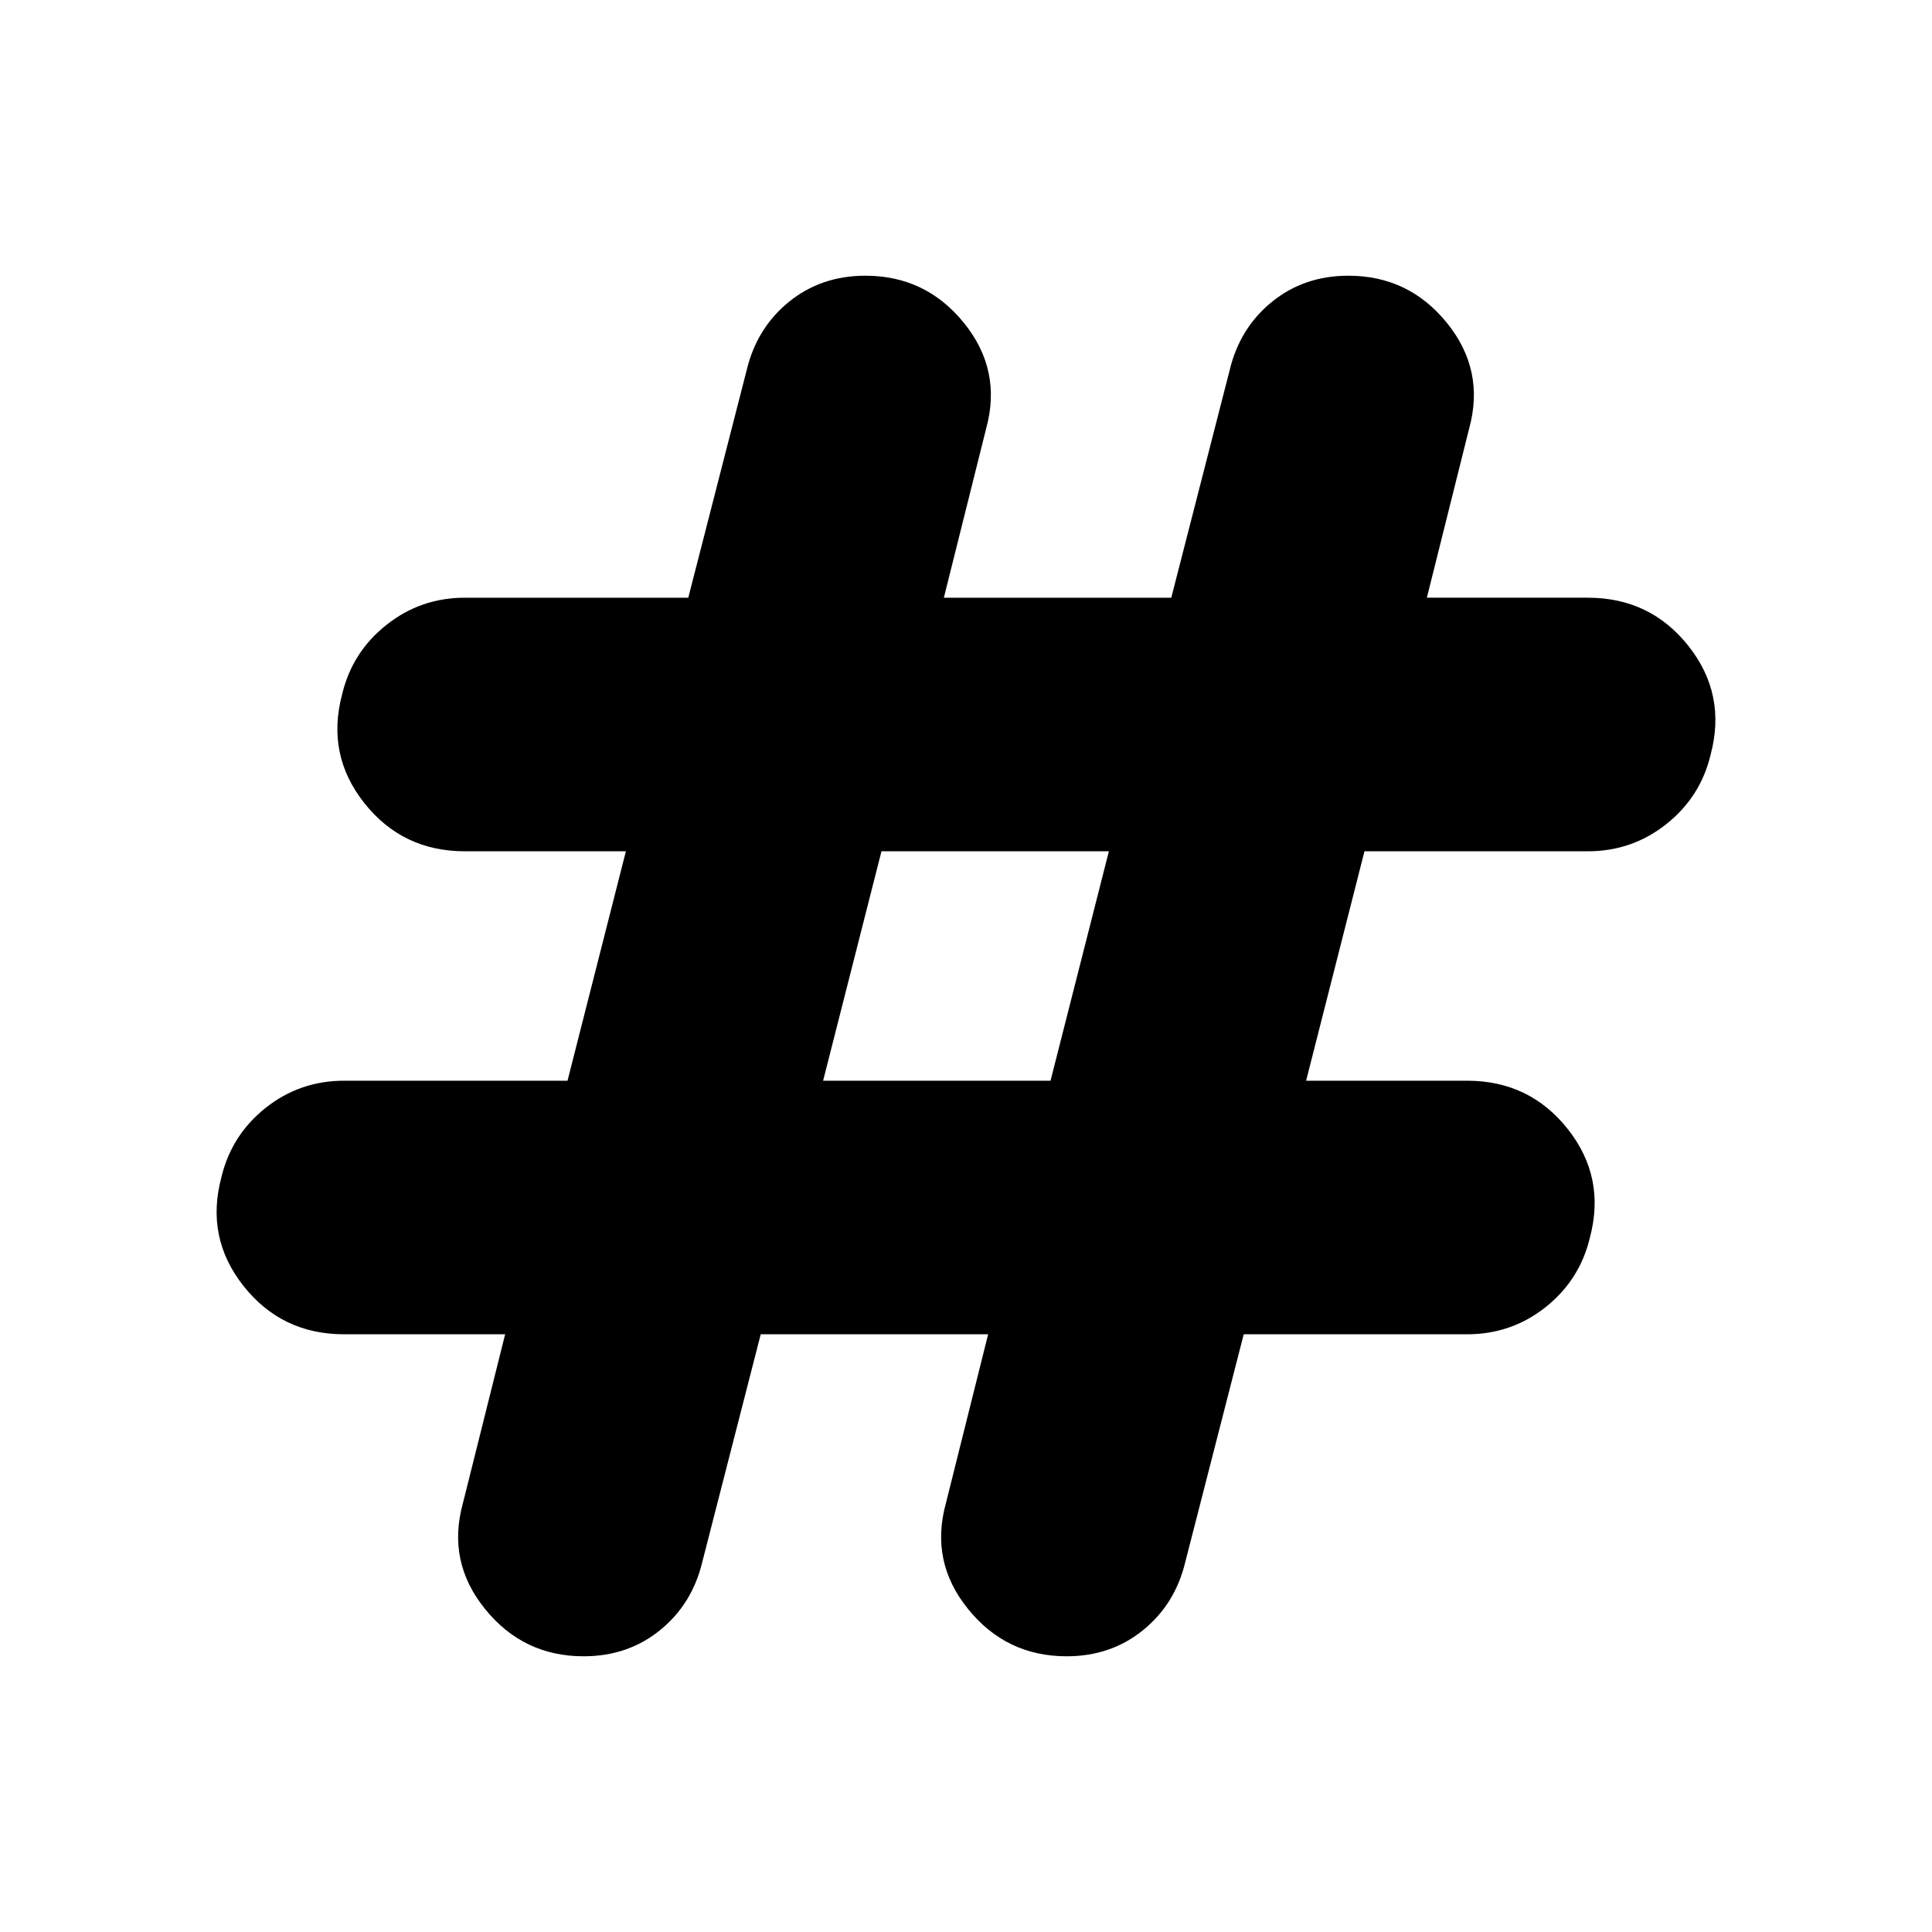 <svg xmlns="http://www.w3.org/2000/svg" height="24" width="24"><path d="M9.45 16.575 8.725 19.4q-.125.525-.525.85-.4.325-.95.325-.75 0-1.225-.588-.475-.587-.275-1.312l.525-2.1h-2q-.775 0-1.25-.6t-.275-1.35q.125-.525.55-.863.425-.337.975-.337H7.05l.725-2.85h-2q-.775 0-1.25-.6t-.275-1.35q.125-.525.55-.862.425-.338.975-.338H8.55L9.275 4.6q.125-.525.525-.85.4-.325.95-.325.75 0 1.225.587.475.588.275 1.313l-.525 2.1h2.825l.725-2.825q.125-.525.525-.85.4-.325.95-.325.75 0 1.225.587.475.588.275 1.313l-.525 2.1h2q.775 0 1.25.6t.275 1.35q-.125.525-.55.862-.425.338-.975.338H16.95l-.725 2.85h2q.775 0 1.25.6t.275 1.35q-.125.525-.55.863-.425.337-.975.337H15.45l-.725 2.825q-.125.525-.525.85-.4.325-.95.325-.75 0-1.225-.588-.475-.587-.275-1.312l.525-2.1Zm.775-3.15h2.825l.725-2.85H10.95Z"/></svg>